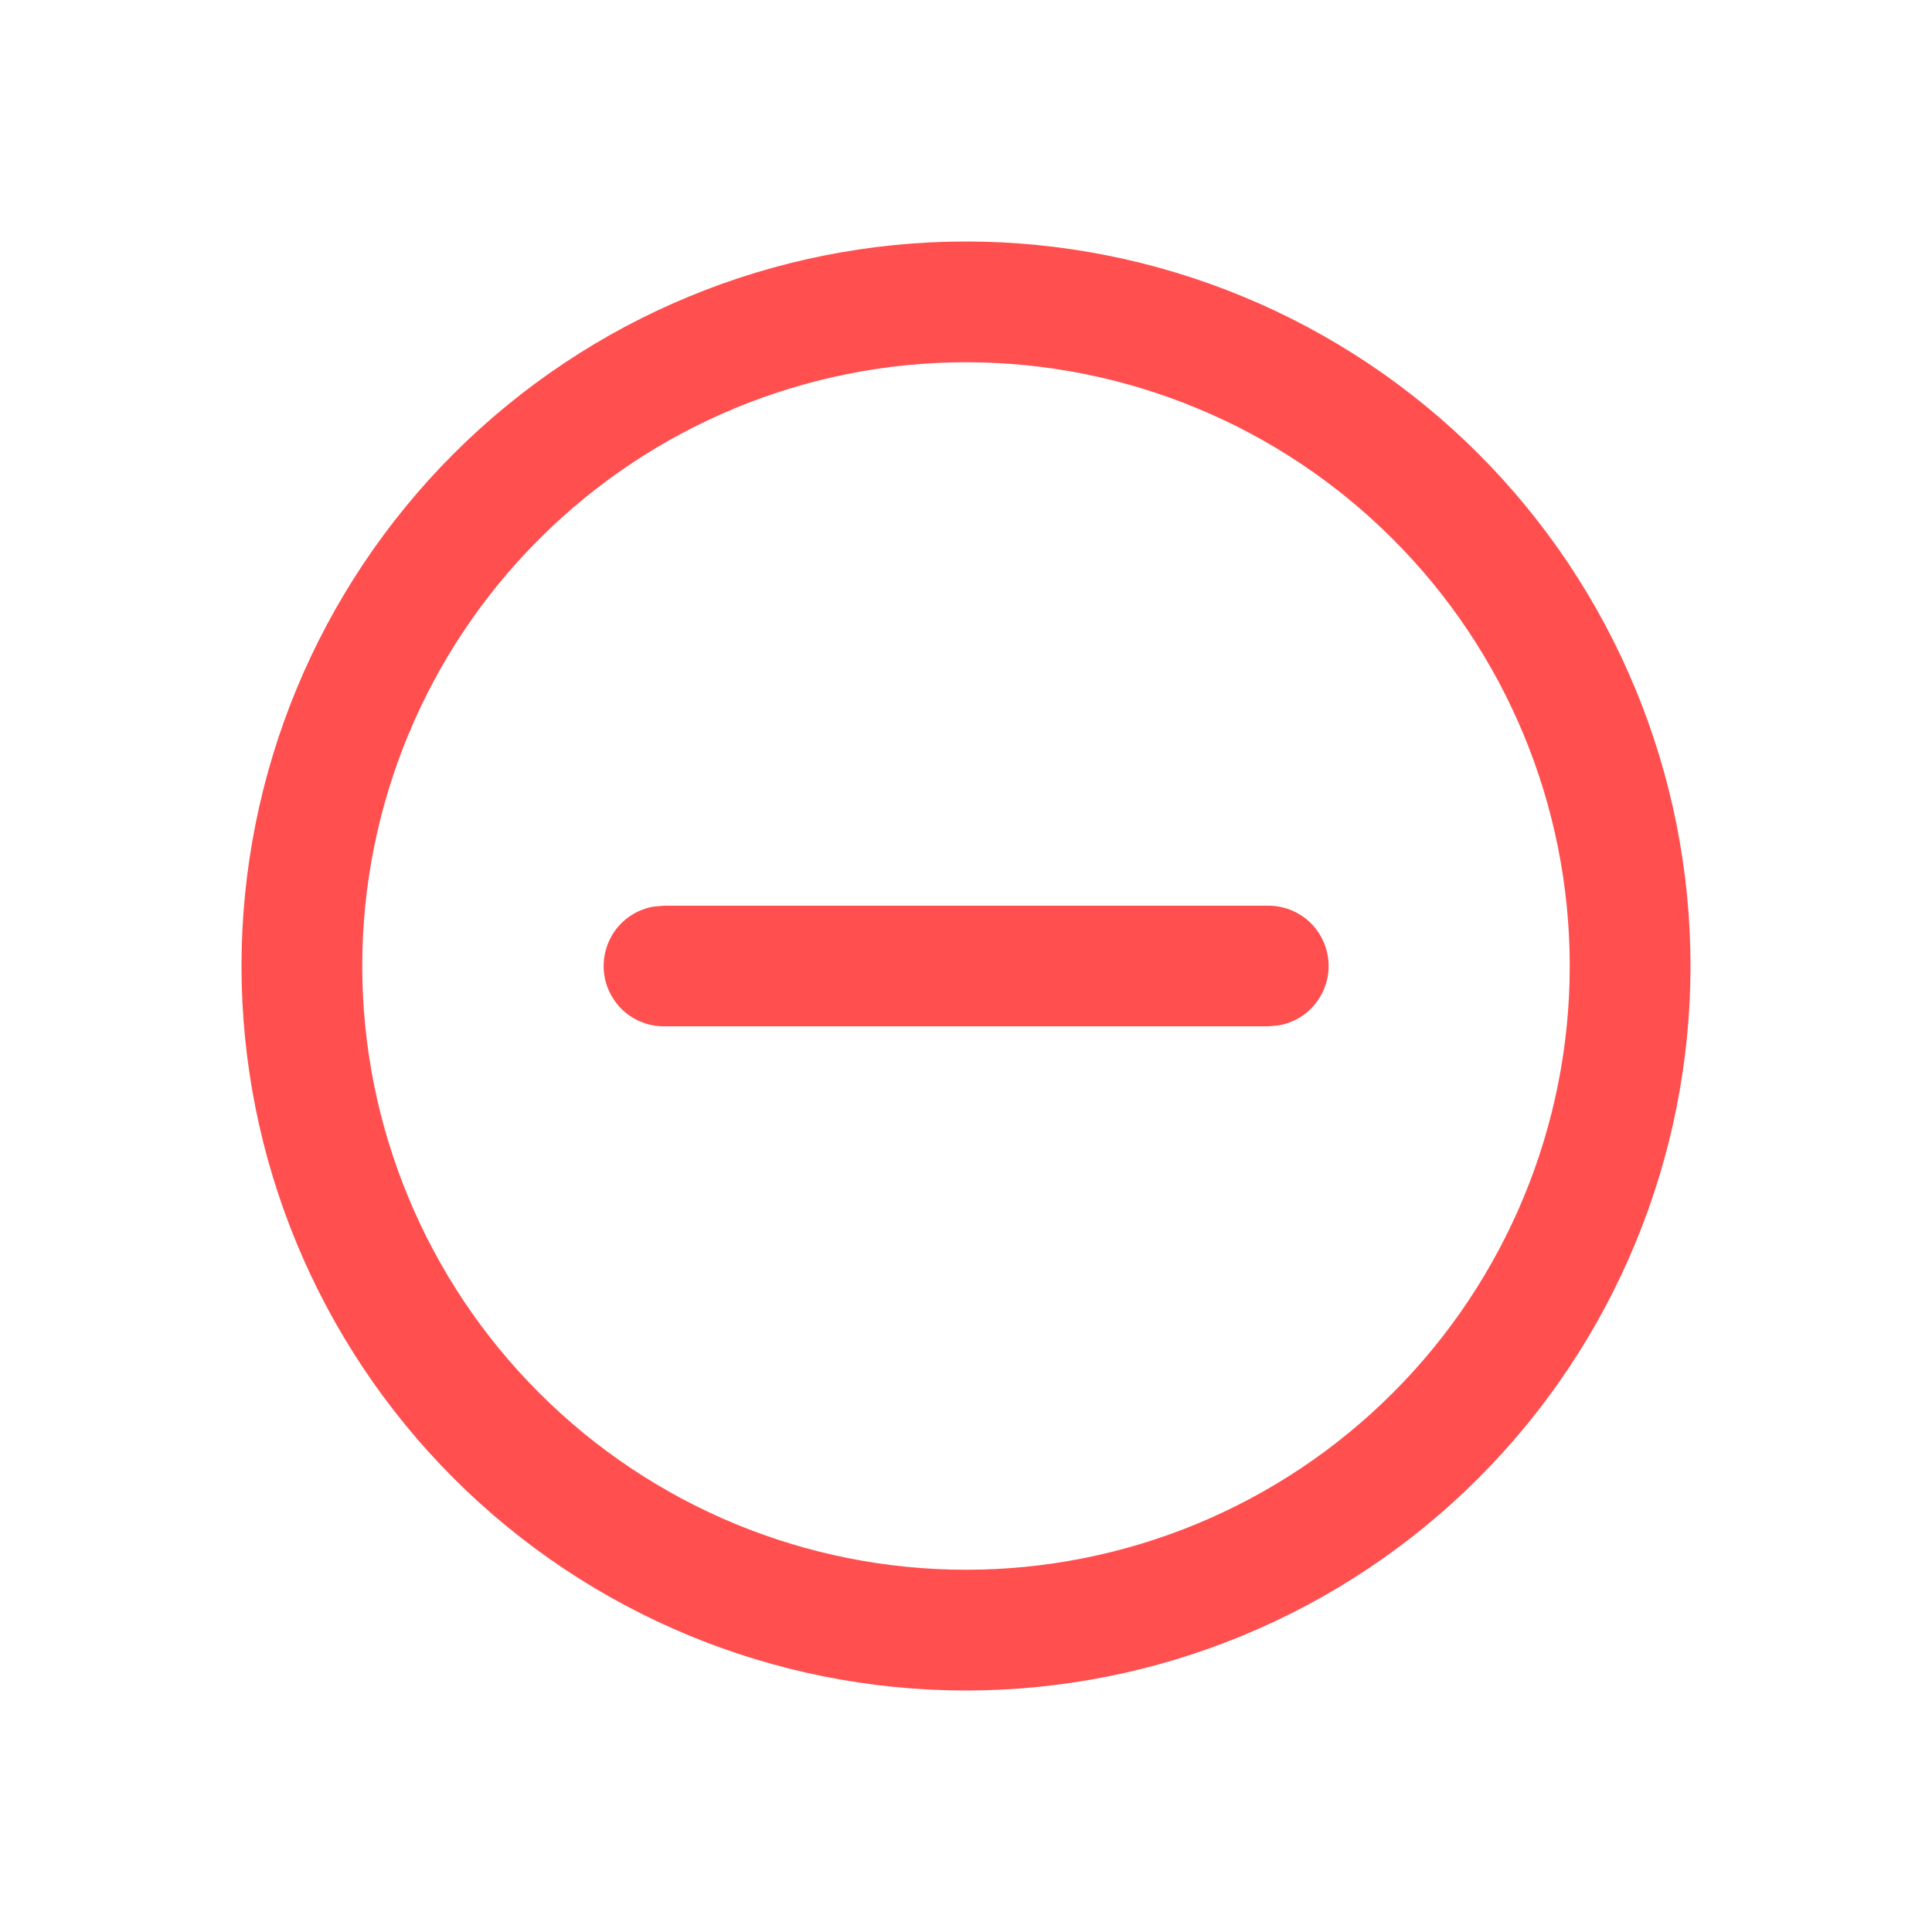 <svg width="18" height="18" viewBox="0 0 18 18" fill="none" xmlns="http://www.w3.org/2000/svg">
<path d="M9 2.25C9.886 2.25 10.764 2.425 11.583 2.764C12.402 3.103 13.146 3.6 13.773 4.227C14.4 4.854 14.897 5.598 15.236 6.417C15.575 7.236 15.75 8.114 15.75 9C15.75 9.886 15.575 10.764 15.236 11.583C14.897 12.402 14.4 13.146 13.773 13.773C13.146 14.4 12.402 14.897 11.583 15.236C10.764 15.575 9.886 15.75 9 15.75C7.21 15.75 5.493 15.039 4.227 13.773C2.961 12.507 2.25 10.79 2.25 9C2.25 7.21 2.961 5.493 4.227 4.227C5.493 2.961 7.21 2.25 9 2.25V2.25ZM9 3.375C7.508 3.375 6.077 3.968 5.023 5.023C3.968 6.077 3.375 7.508 3.375 9C3.375 10.492 3.968 11.923 5.023 12.977C6.077 14.032 7.508 14.625 9 14.625C10.492 14.625 11.923 14.032 12.977 12.977C14.032 11.923 14.625 10.492 14.625 9C14.625 7.508 14.032 6.077 12.977 5.023C11.923 3.968 10.492 3.375 9 3.375V3.375ZM6.188 8.438H11.815C11.955 8.437 12.091 8.49 12.195 8.584C12.299 8.679 12.363 8.809 12.376 8.949C12.389 9.089 12.348 9.229 12.263 9.341C12.178 9.453 12.054 9.528 11.916 9.553L11.815 9.562H6.188C6.047 9.563 5.911 9.51 5.807 9.416C5.704 9.321 5.639 9.191 5.626 9.051C5.614 8.911 5.654 8.771 5.739 8.659C5.824 8.547 5.948 8.472 6.086 8.447L6.188 8.438H11.815H6.188Z" fill="#FF4F4F"/>
</svg>

